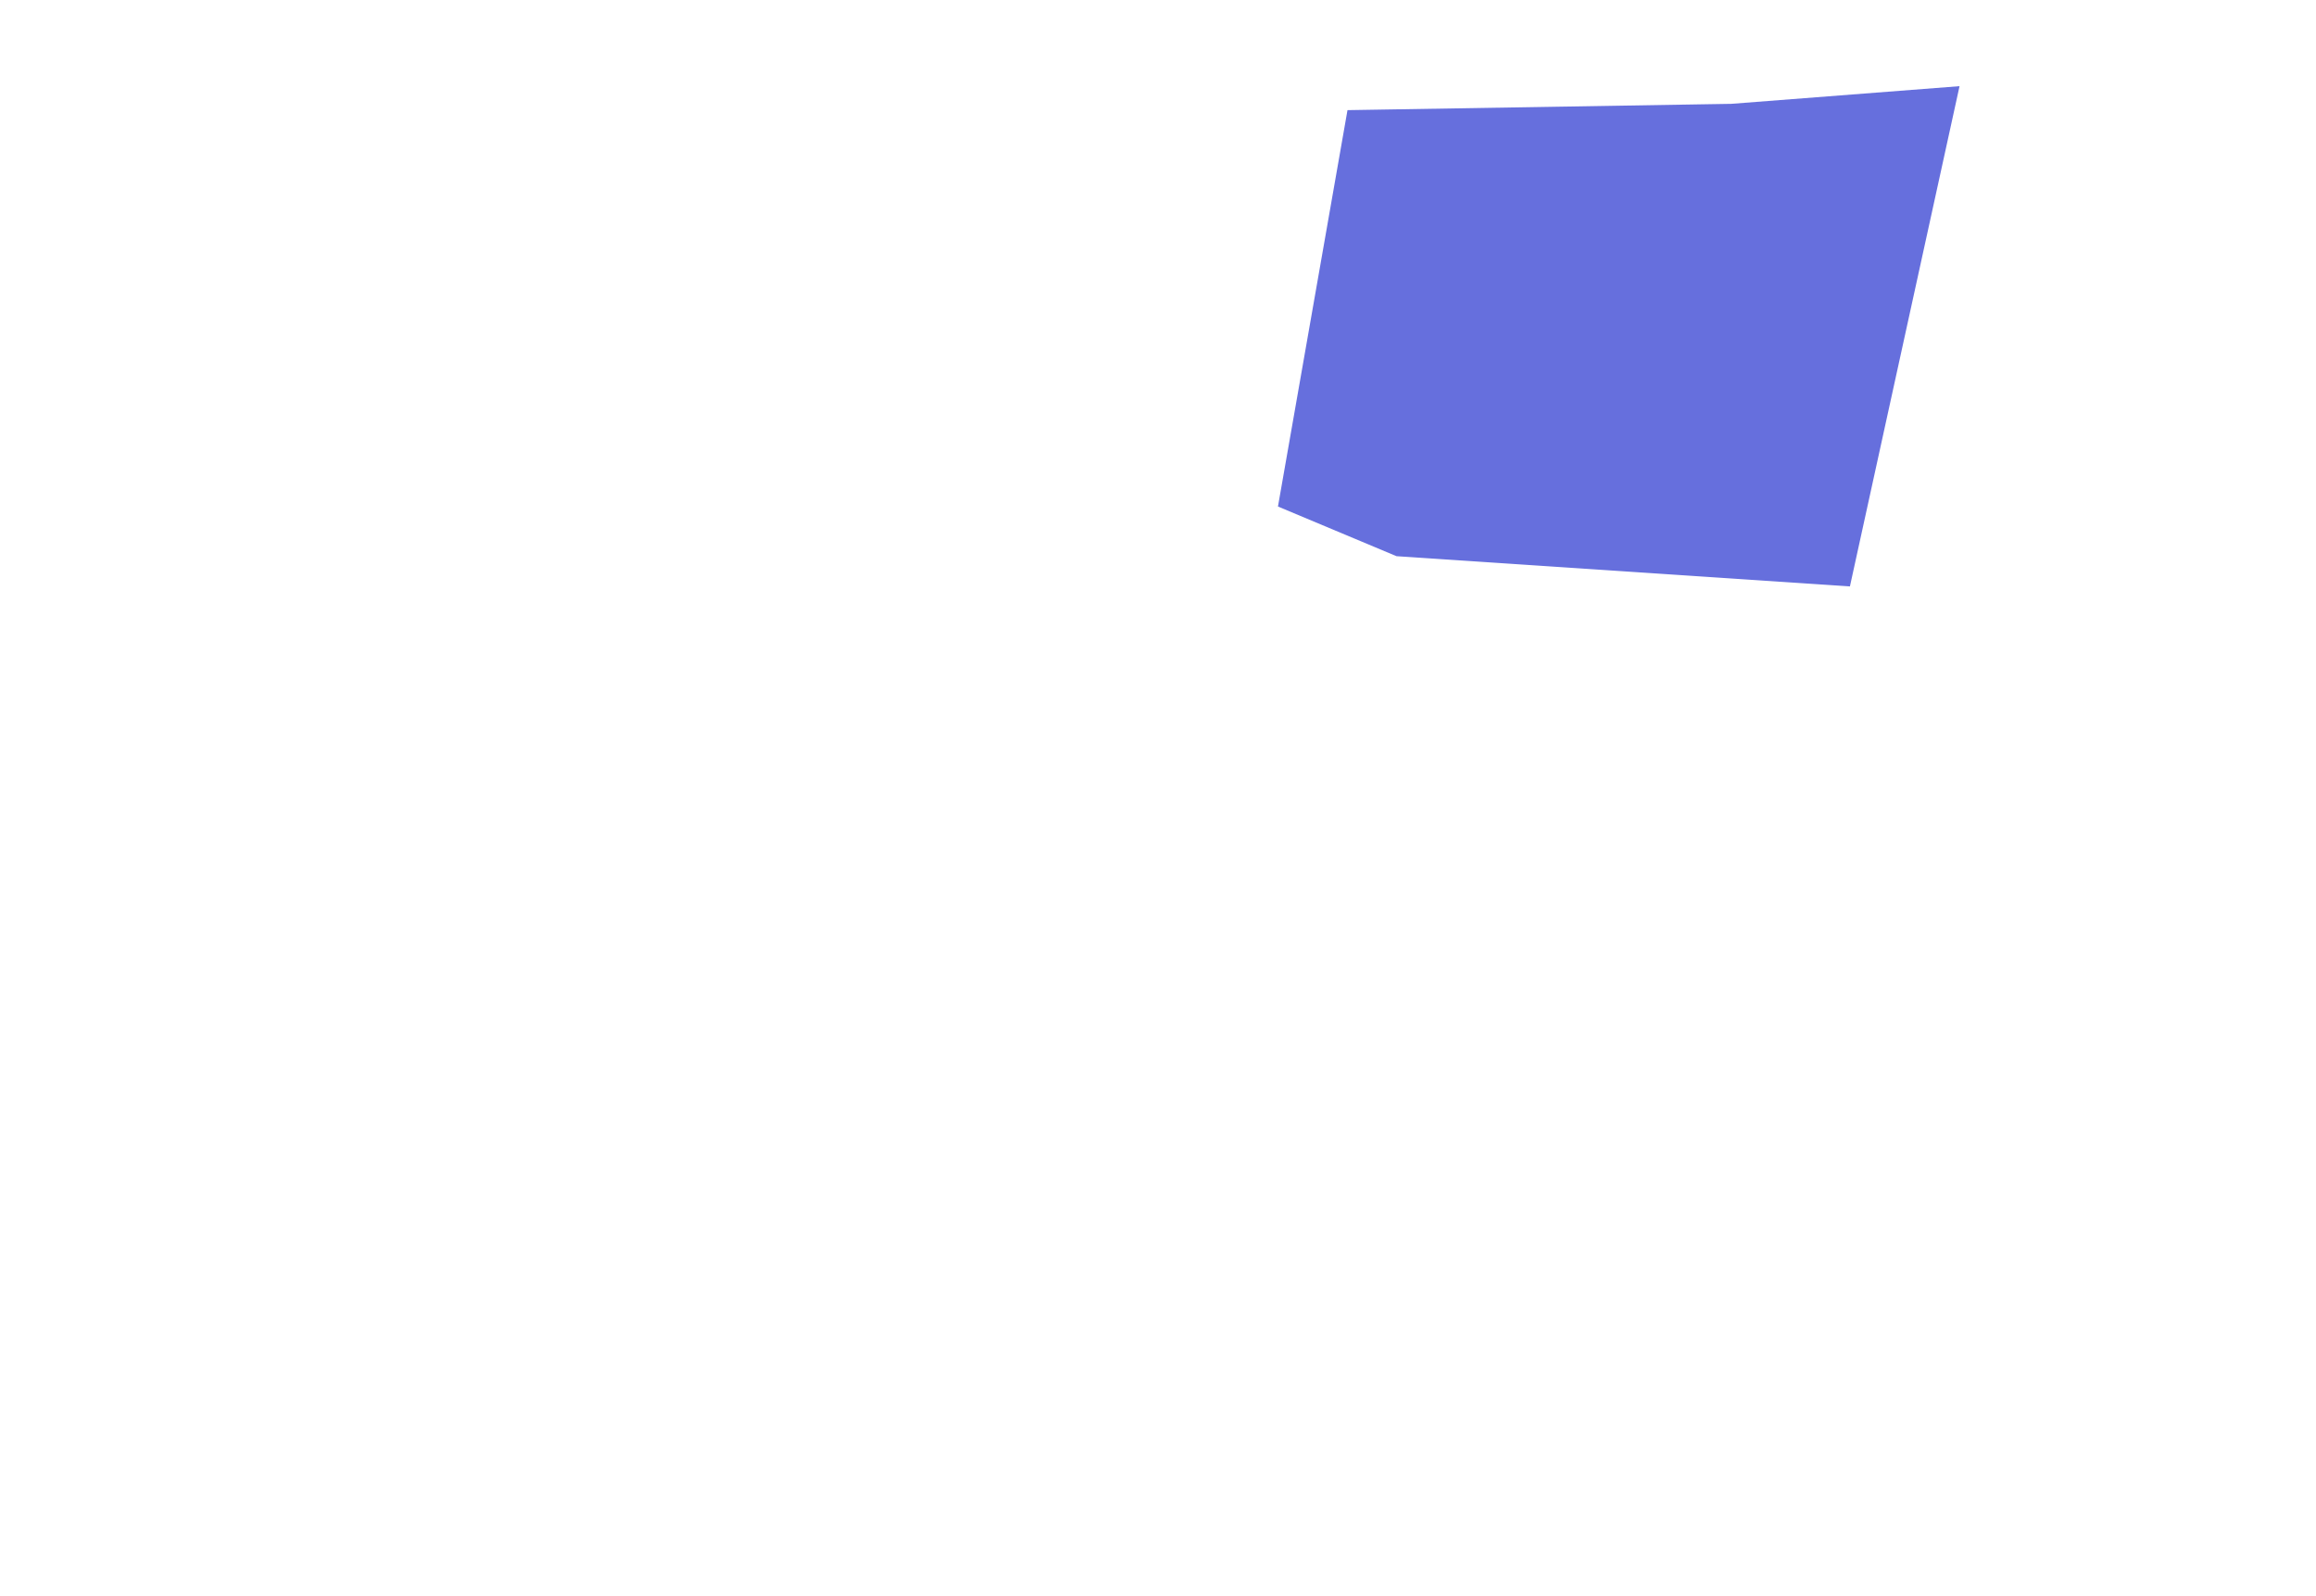 <?xml version="1.0" encoding="UTF-8"?>
<svg xmlns="http://www.w3.org/2000/svg" viewBox="0 0 1182.5 815">
  <defs>
    <style>
      .cls-1 {
        fill: none;
      }

      .cls-1, .cls-2 {
        stroke-width: 0px;
      }

      .cls-2 {
        fill: #666fdd;
      }
    </style>
  </defs>
  <g id="Layer_7" data-name="Layer 7">
    <polygon class="cls-2" points="652.5 258.65 688 56.24 883.99 53.02 1000.5 44 944.53 299.45 713.02 284.01 652.5 258.65"/>
  </g>
  <g id="Layer_8" data-name="Layer 8">
    <path class="cls-1" d="M1231.5,707c-39-691-376-277-376-277,3.64-33.94,5.41-63.7,5.75-89.8,1.57-122.37-135.12-197.2-236.59-128.77-162.72,109.73-165.16,324.57-165.16,324.57,0,0,41-300-45-327-53.81-16.89-80,87-80,87,0,0-6.13,69.75,27,69s21-68,21-68c0,0-46-90-78-138s-75.5-41.5-75.5-41.5"/>
  </g>
</svg>